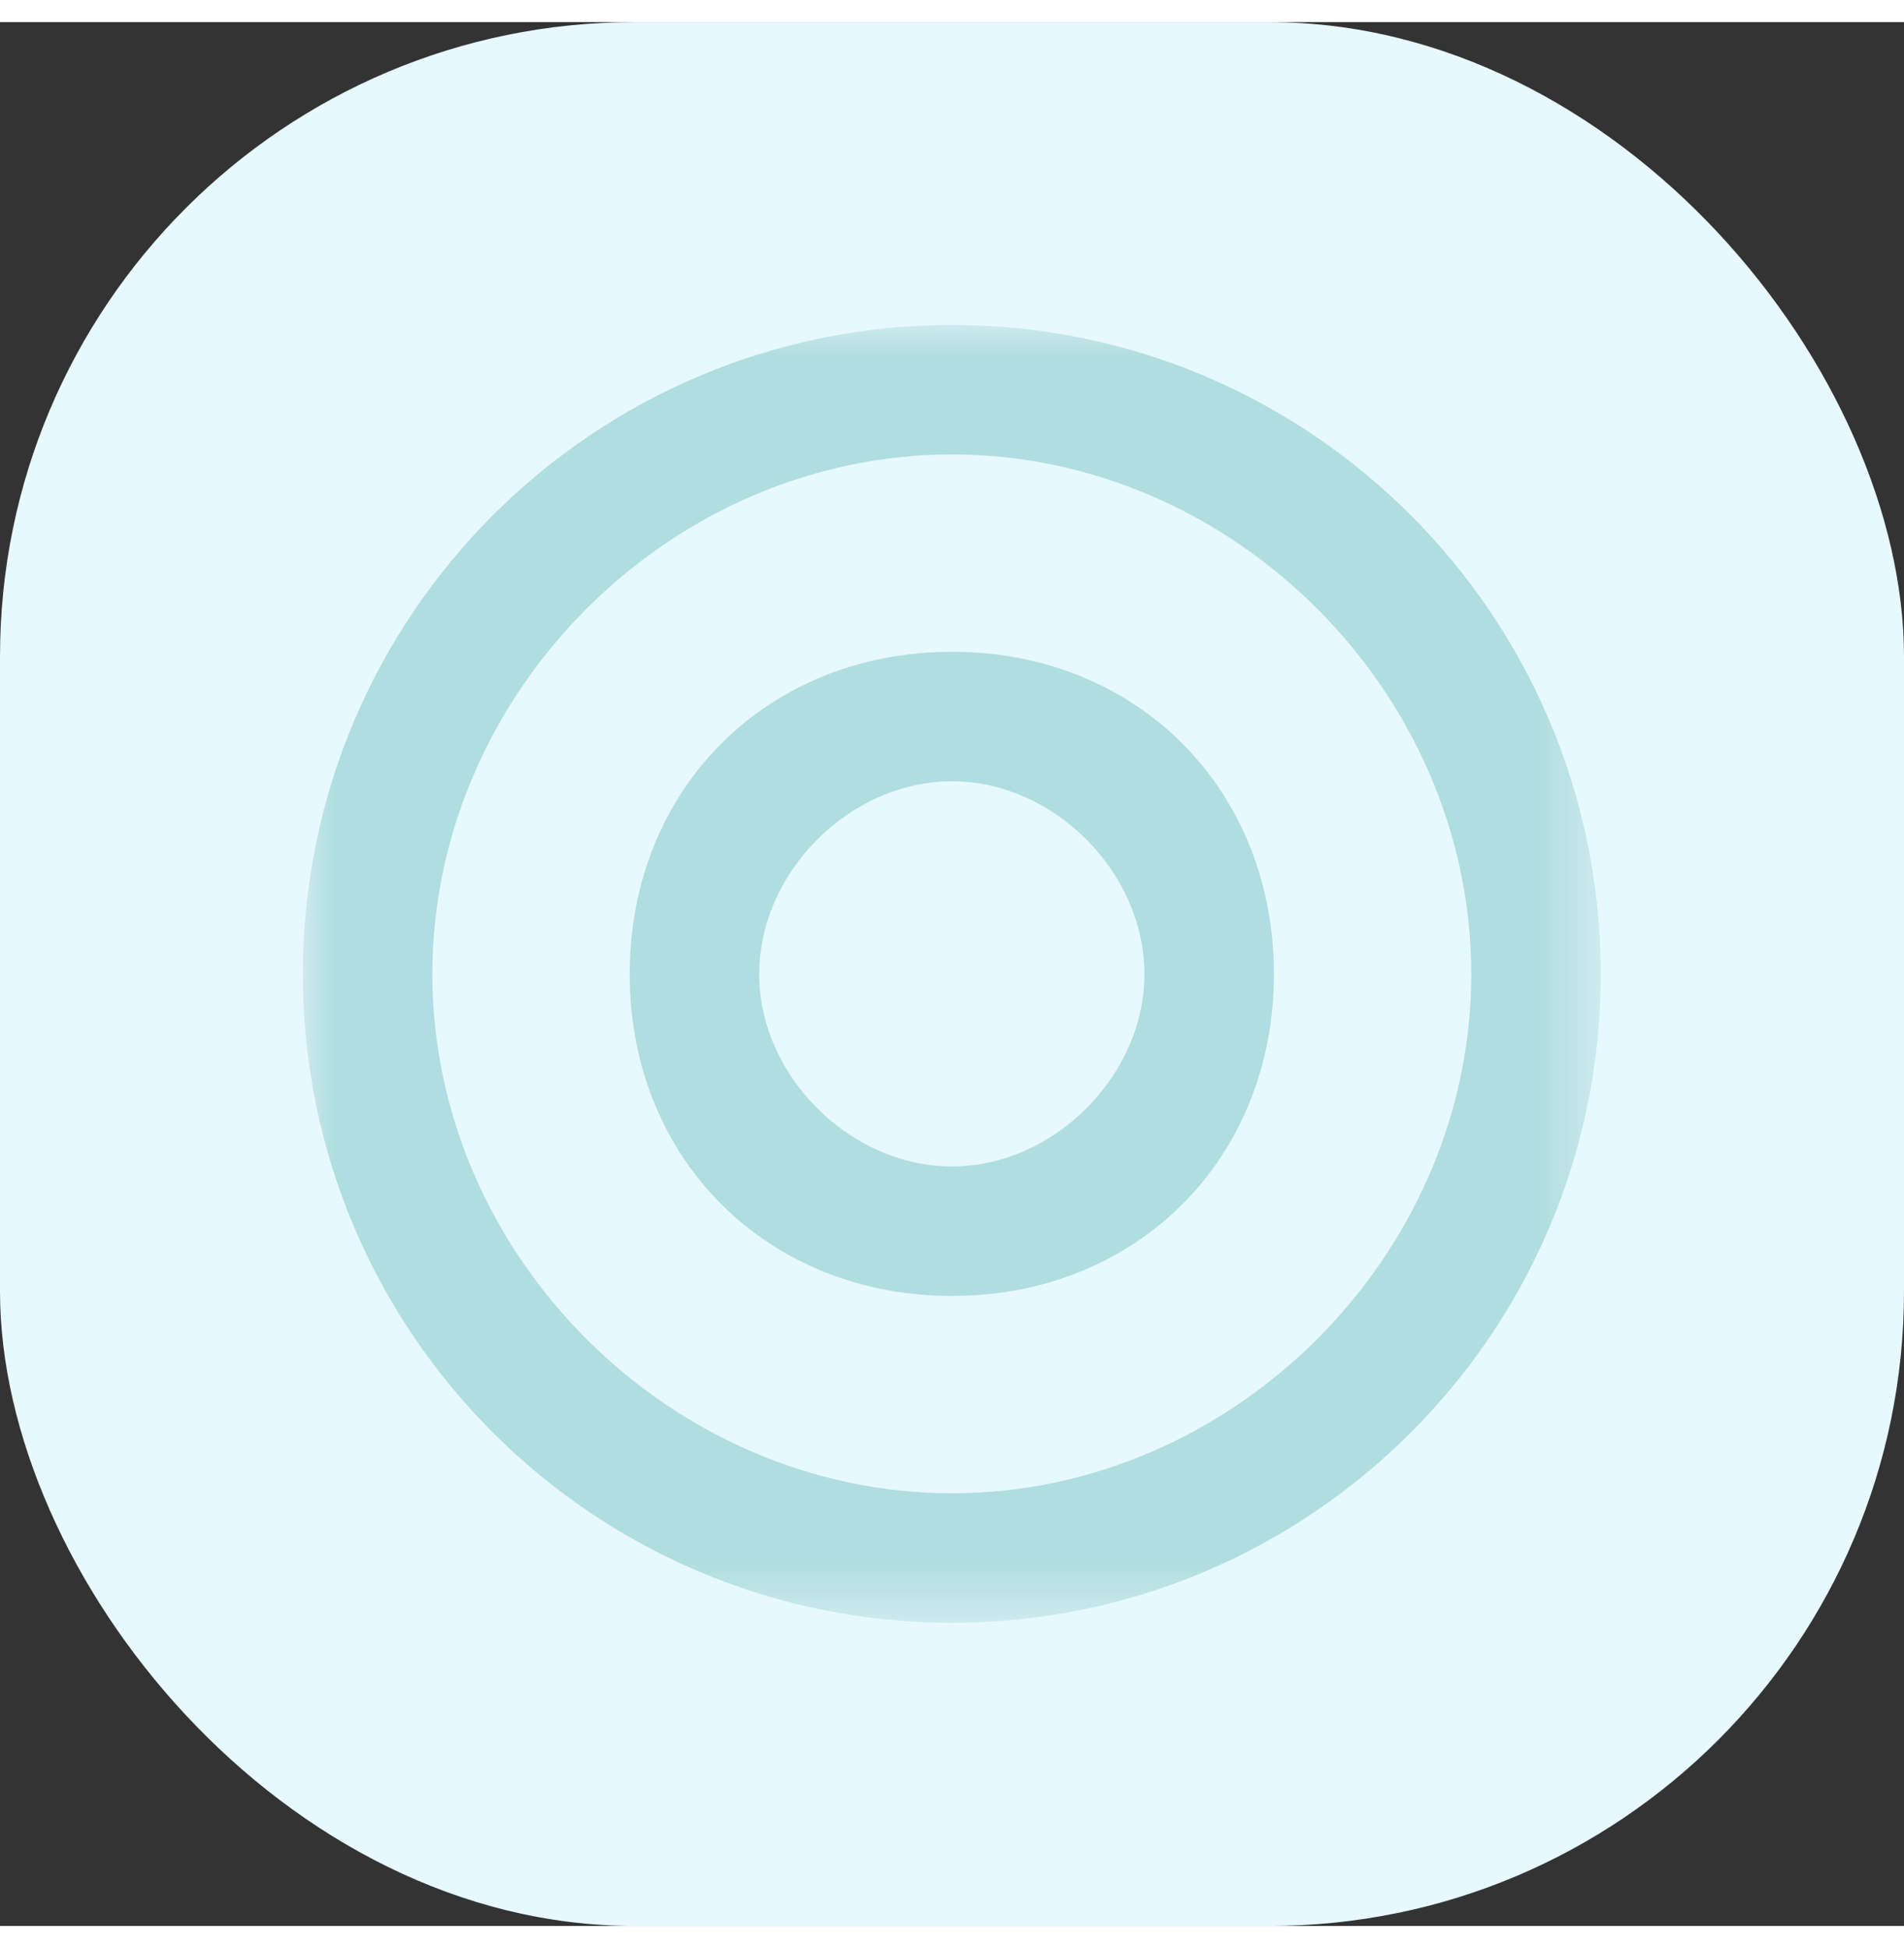 <svg xmlns="http://www.w3.org/2000/svg" xmlns:xlink="http://www.w3.org/1999/xlink" width="43" height="44" fill="none"
     viewBox="0 0 30 30">
    <rect x="0" y="0" width="30" height="30" fill="#333333" stroke="none"/>
    <defs>
        <rect id="path_0" width="30" height="30" x="0" y="0"/>
        <rect id="path_1" width="20.455" height="20.455" x="0" y="0"/>
    </defs>
    <g opacity="1" transform="translate(0 0) rotate(0 15 15)">
        <rect width="30" height="30" x="0" y="0" fill="#E7F8FF" opacity="1" rx="10"
              transform="translate(0 0) rotate(0 15 15)"/>
        <mask id="bg-mask-0" fill="#fff">
            <use xlink:href="#path_0"/>
        </mask>
        <g mask="url(#bg-mask-0)">
            <g opacity="1"
               transform="translate(4.772 4.772) rotate(0 10.227 10.227)">
                <mask id="bg-mask-1" fill="#fff">
                    <use xlink:href="#path_1"/>
                </mask>
                <g mask="url(#bg-mask-1)">
                    <path fill-rule="evenodd" style="fill:#1f948c"
                          d="M10.23 20.45C4.58 20.45 0 15.87 0 10.23C0 4.58 4.58 0 10.23 0C15.87 0 20.45 4.58 20.45 10.23C20.45 15.87 15.87 20.45 10.23 20.45ZM10.23 18.41C14.66 18.41 18.41 14.66 18.41 10.23C18.41 5.79 14.66 2.04 10.23 2.04C5.79 2.04 2.04 5.79 2.04 10.23C2.04 14.66 5.79 18.41 10.23 18.41ZM10.23 15.3C13.14 15.3 15.3 13.14 15.3 10.23C15.3 7.31 13.14 5.15 10.23 5.15C7.31 5.15 5.15 7.31 5.15 10.23C5.15 13.14 7.31 15.3 10.23 15.3ZM10.23 13.26C11.83 13.26 13.26 11.83 13.26 10.23C13.26 8.62 11.83 7.19 10.23 7.19C8.62 7.19 7.19 8.62 7.19 10.23C7.19 11.83 8.62 13.26 10.23 13.26Z"
                          opacity="0.27" transform="translate(0 0) rotate(0 10.227 10.227)"/>
                </g>
            </g>
        </g>
    </g>
</svg>
